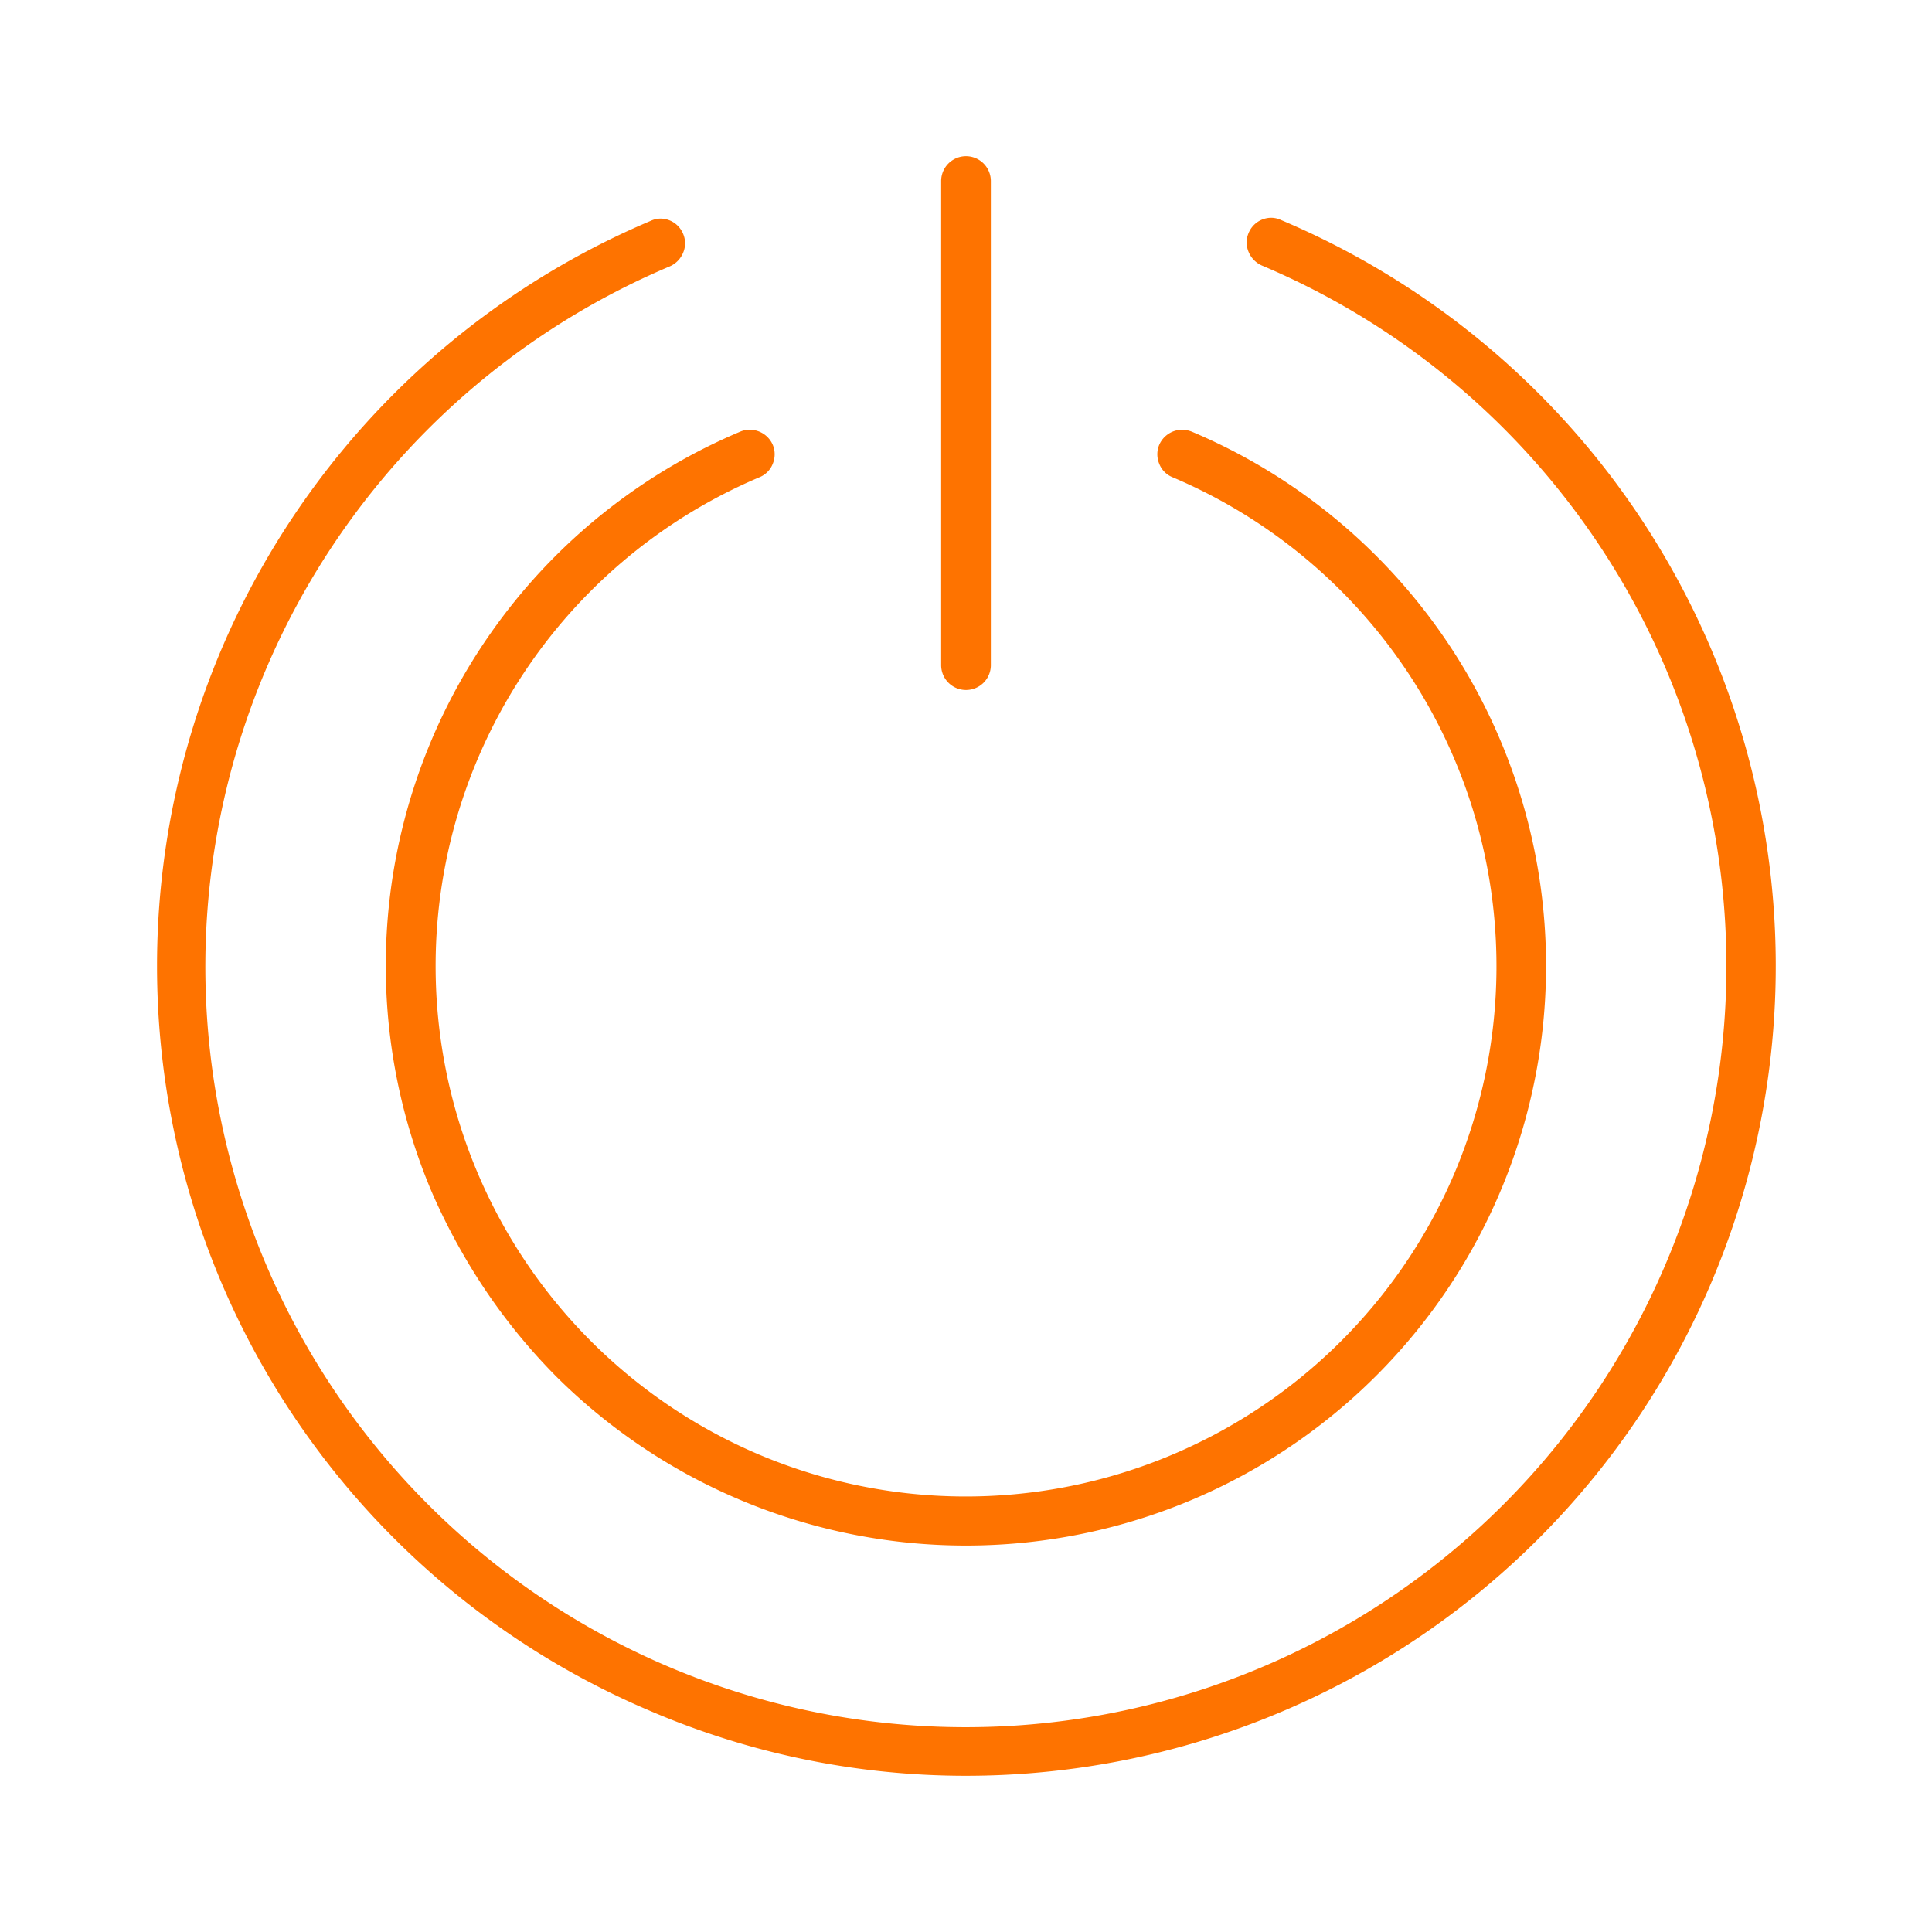 <svg xmlns="http://www.w3.org/2000/svg" id="Layer_1" data-name="Layer 1" viewBox="0 0 70 70"><defs fill="#000000"><style>.cls-1{fill:#fe7300;}</style></defs><title>Artboard 3</title><g id="Energy"><path class="cls-1" d="M35,25a.9.9,0,0,1-.9-.9V6.56a.9.9,0,0,1,1.8,0V24.08A.9.9,0,0,1,35,25Z" fill="#000000"/><path class="cls-1" d="M35,64.34A29,29,0,0,1,23.58,62,29.32,29.32,0,0,1,8,46.42,29.38,29.38,0,0,1,8,23.58,29.32,29.32,0,0,1,23.58,8a.85.85,0,0,1,.35-.08.89.89,0,0,1,.82.55.87.87,0,0,1,0,.69.92.92,0,0,1-.48.49,27.55,27.55,0,0,0-8.76,44.86,27.55,27.55,0,0,0,44.86-8.76A27.56,27.56,0,0,0,45.72,9.62a.92.92,0,0,1-.48-.49.87.87,0,0,1,0-.69.89.89,0,0,1,.82-.55.85.85,0,0,1,.35.08A29.34,29.34,0,0,1,35,64.34Z" fill="#000000"/><path class="cls-1" d="M54.36,26.82A21,21,0,0,0,43.18,15.64a1,1,0,0,0-.35-.07.91.91,0,0,0-.83.55.89.89,0,0,0,0,.68.86.86,0,0,0,.48.49A19.24,19.24,0,0,1,52.71,42.48h0A19.24,19.24,0,0,1,27.52,52.71h0a19.23,19.23,0,0,1,0-35.42A.86.86,0,0,0,28,16.8a.89.89,0,0,0,0-.68.91.91,0,0,0-.83-.55.84.84,0,0,0-.35.07A21,21,0,0,0,15.64,43.18a22.12,22.12,0,0,0,1.12,2.23,21.43,21.43,0,0,0,3.38,4.45,21.05,21.05,0,0,0,23,4.5h0A21,21,0,0,0,54.36,26.82Z" fill="#000000"/></g></svg>